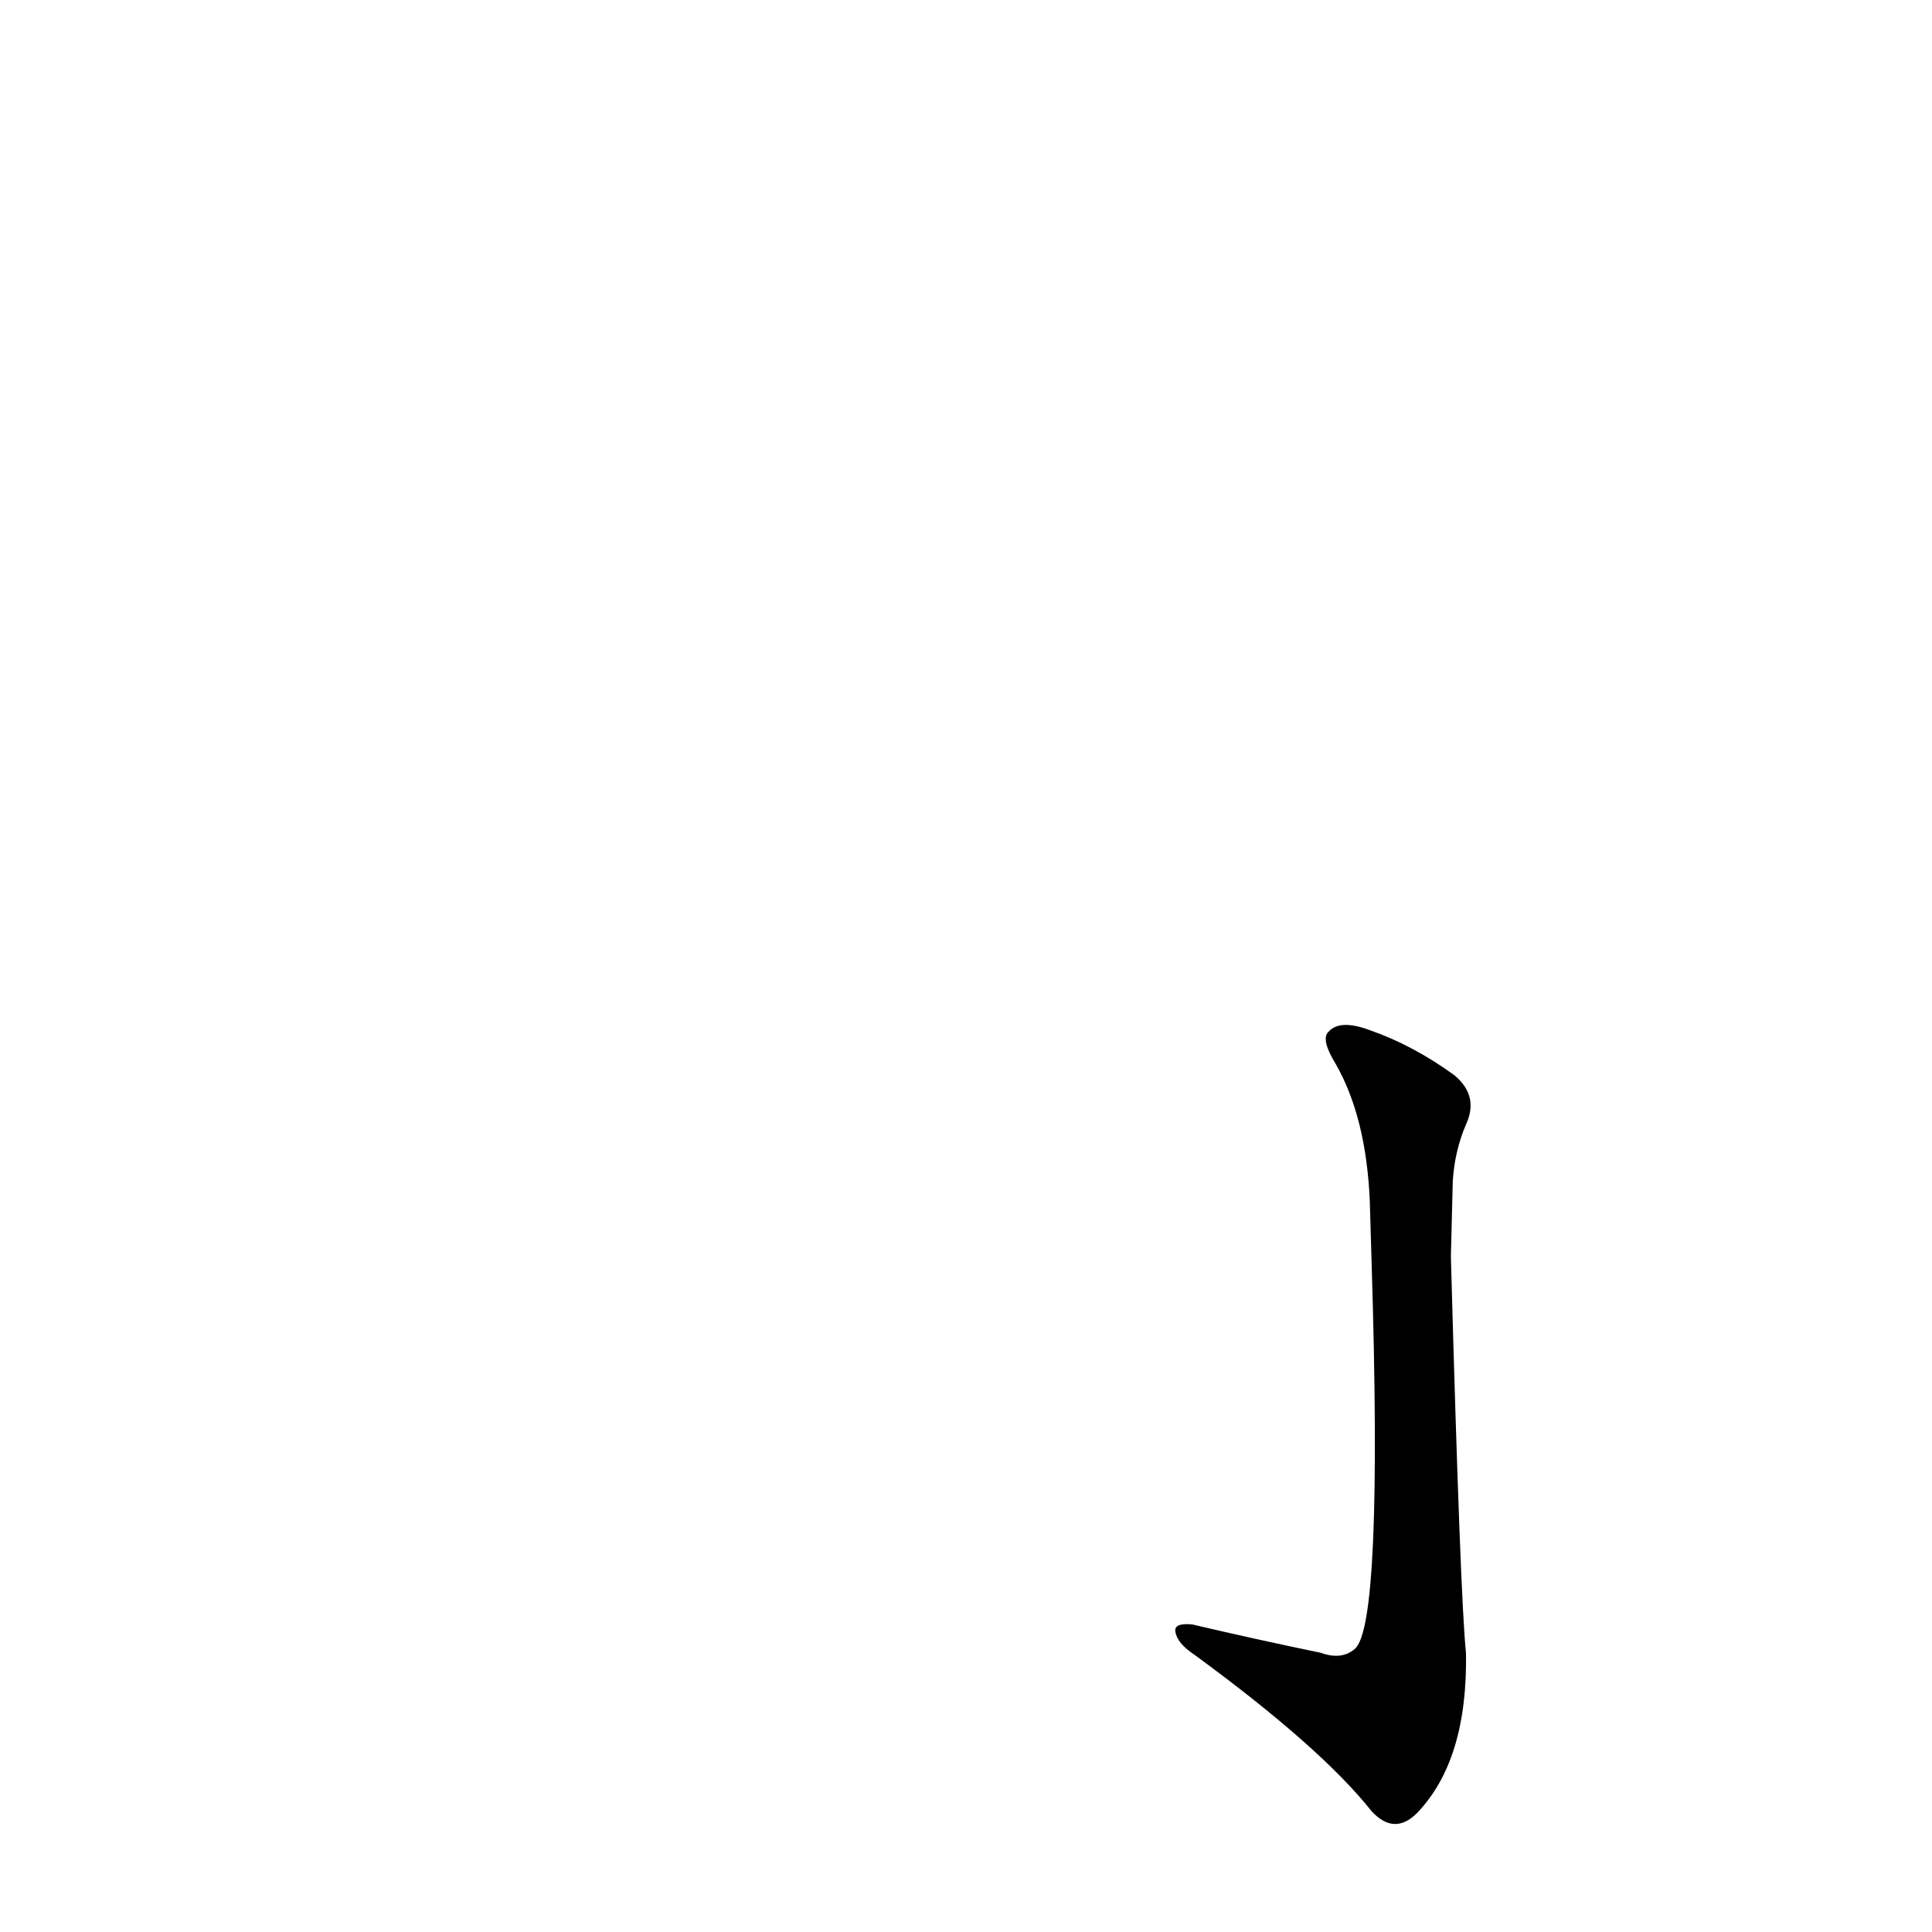<?xml version='1.0' encoding='utf-8'?>
<svg xmlns="http://www.w3.org/2000/svg" version="1.1" viewBox="0 0 1024 1024"><g transform="scale(1, -1) translate(0, -900)"><path d="M 700 24 Q 666 31 632 39 Q 622 40 623 35 Q 624 29 633 23 Q 700 -26 727 -60 Q 739 -73 751 -61 Q 778 -33 777 24 Q 774 52 769 234 L 770 274 Q 771 290 777 304 Q 784 319 771 330 Q 749 346 726 354 Q 710 360 704 353 Q 700 349 708 336 Q 724 308 726 264 L 727 230 Q 733 38 718 26 Q 711 20 700 24 Z" fill="black" /></g></svg>